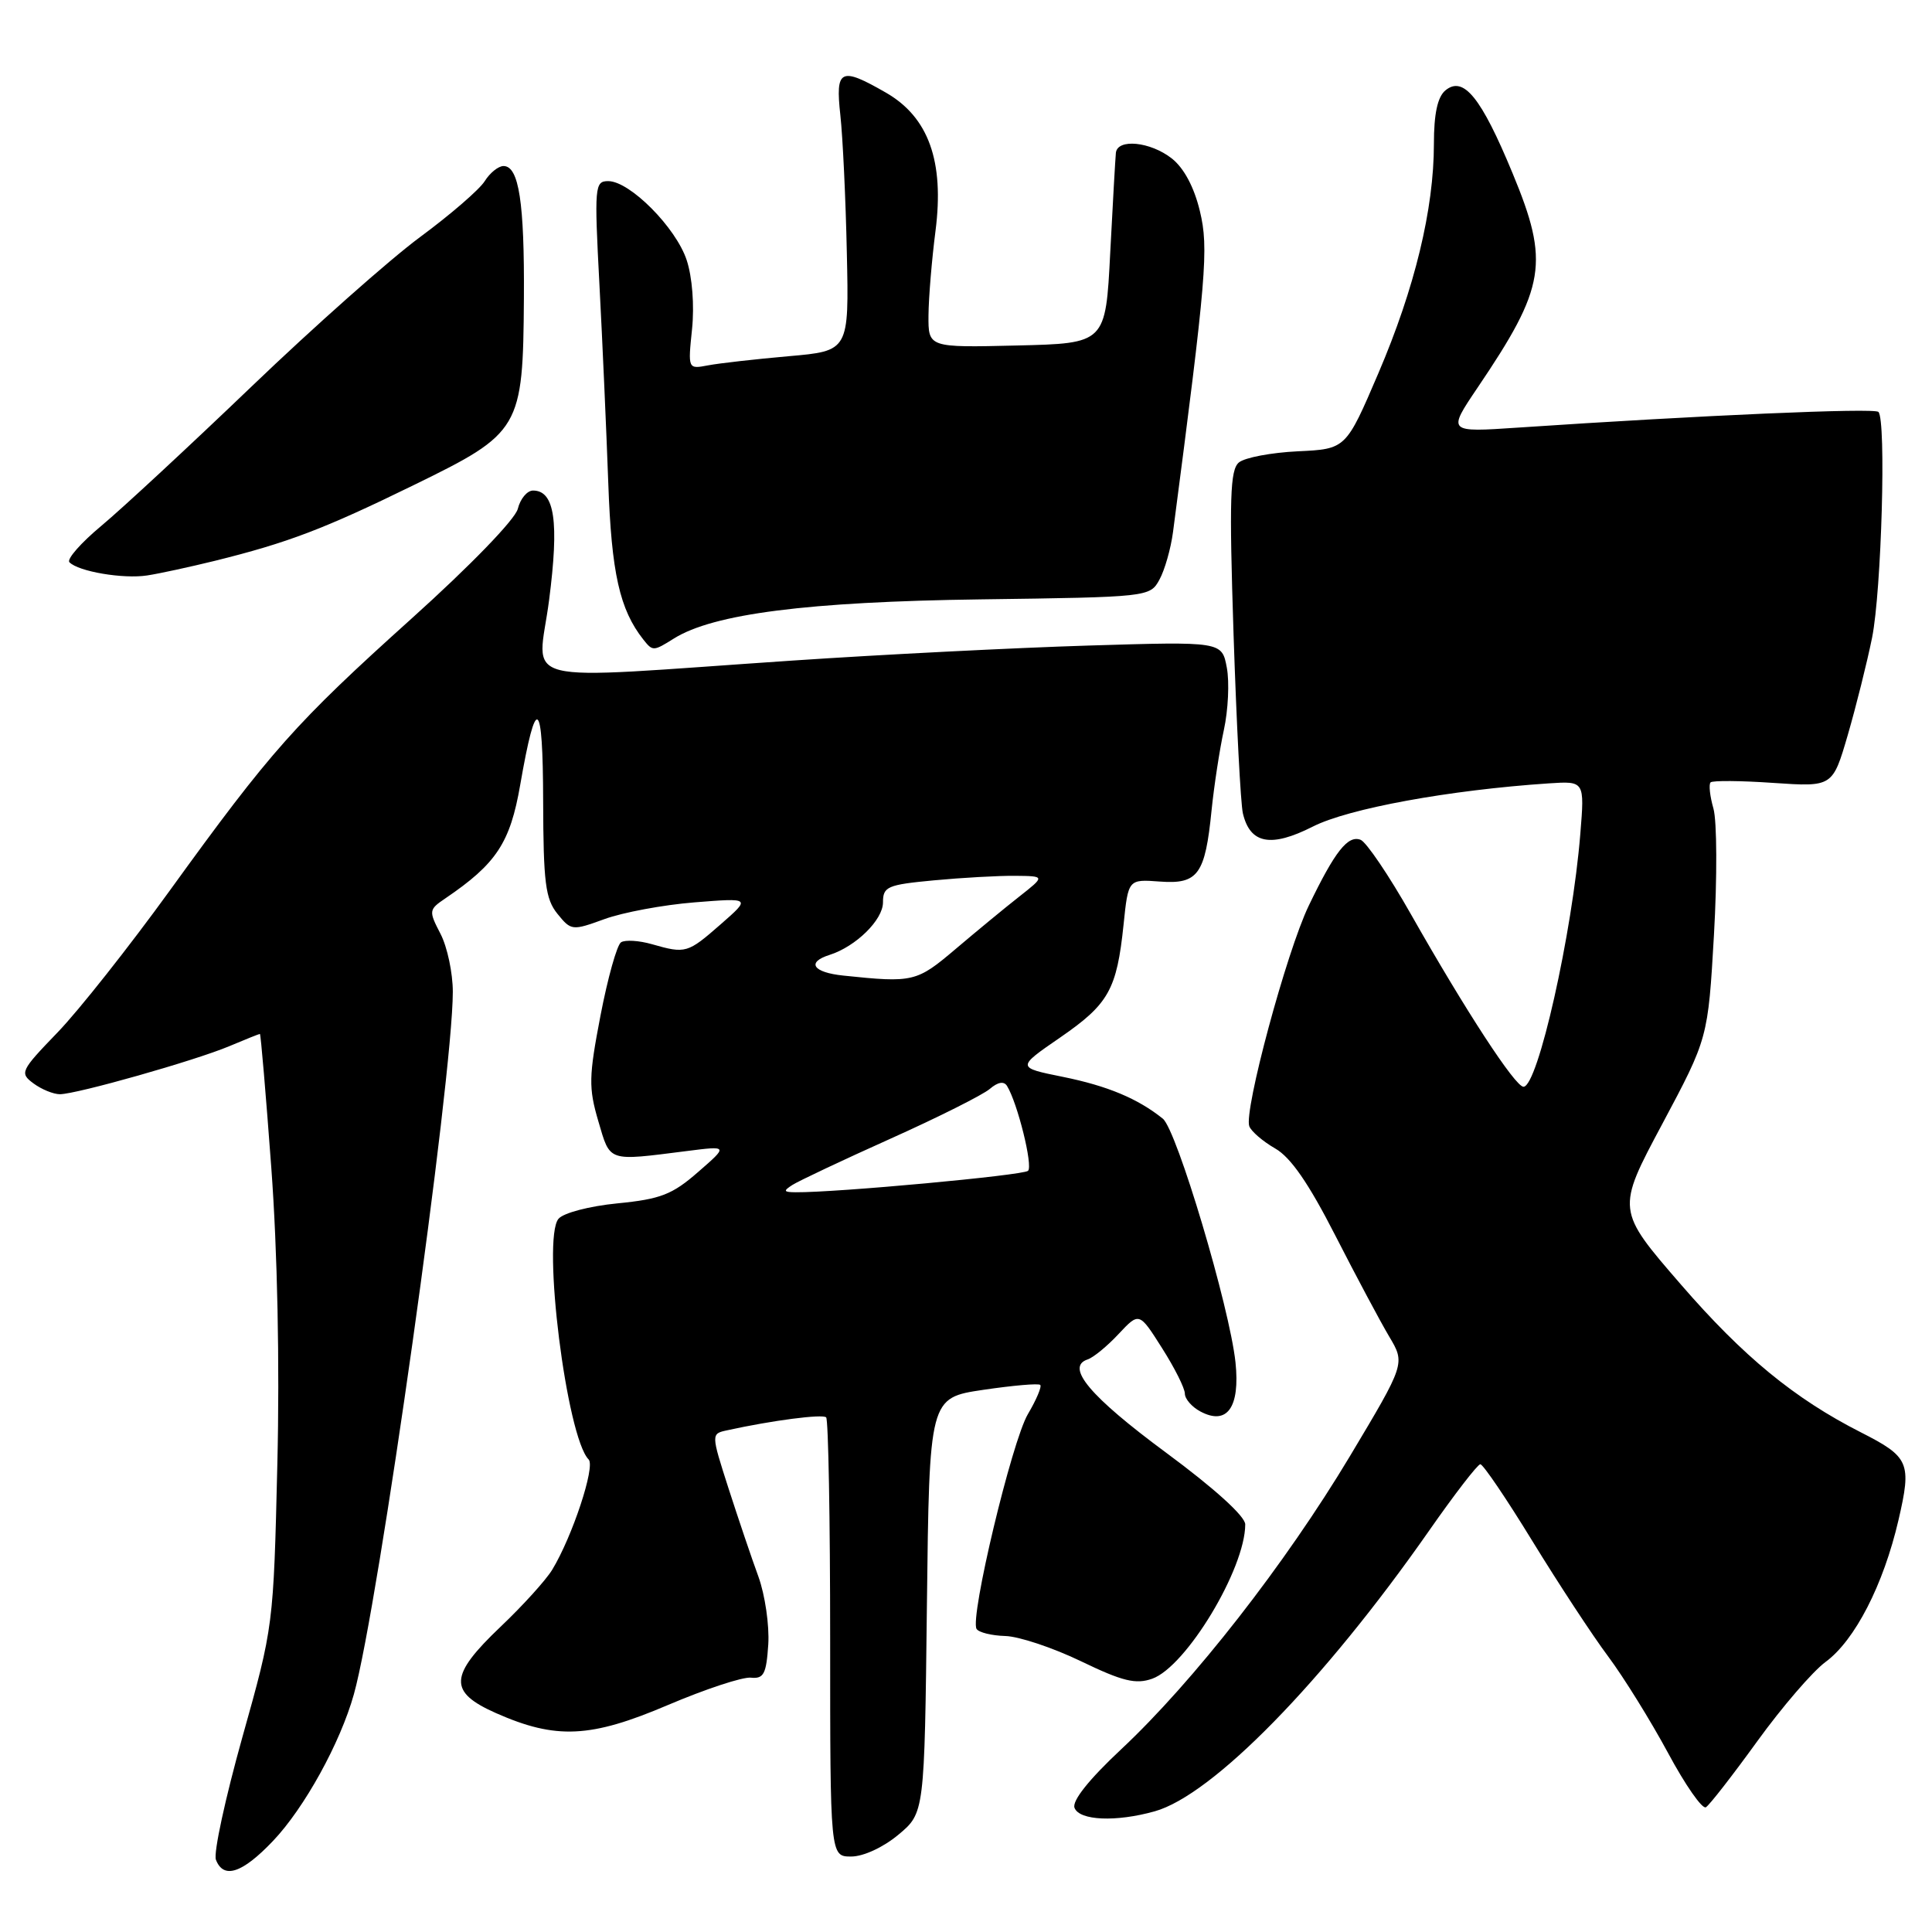 <?xml version="1.0" encoding="UTF-8" standalone="no"?>
<!DOCTYPE svg PUBLIC "-//W3C//DTD SVG 1.1//EN" "http://www.w3.org/Graphics/SVG/1.1/DTD/svg11.dtd" >
<svg xmlns="http://www.w3.org/2000/svg" xmlns:xlink="http://www.w3.org/1999/xlink" version="1.1" viewBox="0 0 256 256">
 <g >
 <path fill="currentColor"
d=" M 36.17 243.94 C 40.33 239.57 45.09 230.94 46.89 224.50 C 50.13 212.97 60.00 142.85 60.00 131.42 C 60.00 128.93 59.27 125.48 58.37 123.74 C 56.79 120.69 56.81 120.53 59.01 119.04 C 65.77 114.45 67.60 111.69 68.93 104.00 C 71.05 91.81 71.94 92.44 71.97 106.14 C 72.00 116.95 72.27 119.11 73.86 121.08 C 75.68 123.33 75.82 123.34 80.11 121.78 C 82.53 120.90 87.88 119.90 92.00 119.57 C 99.50 118.97 99.50 118.97 95.50 122.47 C 91.10 126.32 90.86 126.39 86.38 125.11 C 84.67 124.62 82.83 124.51 82.29 124.86 C 81.75 125.21 80.53 129.58 79.57 134.56 C 78.01 142.67 77.98 144.13 79.28 148.56 C 80.89 154.02 80.41 153.86 91.00 152.52 C 96.50 151.82 96.50 151.82 92.50 155.30 C 89.09 158.28 87.54 158.89 81.83 159.45 C 78.07 159.82 74.65 160.72 74.00 161.50 C 71.79 164.17 75.08 190.44 78.00 193.39 C 78.91 194.31 75.84 203.61 73.17 208.00 C 72.33 209.38 69.25 212.78 66.32 215.56 C 59.50 222.05 59.39 224.19 65.73 227.00 C 73.67 230.51 78.24 230.30 88.49 225.93 C 93.45 223.82 98.40 222.18 99.50 222.30 C 101.20 222.47 101.54 221.82 101.80 217.90 C 101.96 215.38 101.37 211.33 100.49 208.90 C 99.60 206.48 97.83 201.23 96.54 197.24 C 94.21 189.98 94.21 189.98 96.36 189.52 C 102.31 188.21 109.01 187.34 109.47 187.81 C 109.76 188.10 110.00 201.31 110.00 217.17 C 110.00 246.00 110.00 246.00 112.79 246.00 C 114.40 246.00 117.04 244.78 119.04 243.11 C 122.50 240.22 122.50 240.22 122.82 212.72 C 123.14 185.22 123.14 185.22 130.29 184.16 C 134.22 183.58 137.62 183.28 137.84 183.51 C 138.06 183.73 137.33 185.47 136.20 187.38 C 134.07 191.00 128.49 214.36 129.40 215.84 C 129.69 216.31 131.41 216.73 133.21 216.78 C 135.02 216.83 139.54 218.34 143.25 220.13 C 148.74 222.78 150.50 223.21 152.67 222.44 C 157.17 220.85 165.00 207.87 165.00 201.99 C 165.00 200.92 160.92 197.22 154.53 192.50 C 144.42 185.03 141.13 181.12 144.12 180.13 C 144.88 179.88 146.73 178.36 148.22 176.76 C 150.95 173.85 150.95 173.85 153.97 178.62 C 155.64 181.24 157.00 183.96 157.00 184.66 C 157.00 185.36 157.93 186.43 159.06 187.03 C 162.60 188.92 164.33 186.49 163.71 180.53 C 162.94 173.23 155.93 149.72 154.08 148.23 C 150.77 145.57 146.76 143.89 140.84 142.69 C 134.70 141.45 134.70 141.45 140.47 137.48 C 146.91 133.04 147.98 131.15 148.88 122.50 C 149.50 116.50 149.50 116.50 153.68 116.81 C 158.75 117.19 159.69 115.88 160.54 107.36 C 160.87 104.13 161.60 99.35 162.17 96.72 C 162.74 94.10 162.92 90.38 162.56 88.47 C 161.91 85.00 161.91 85.00 144.20 85.54 C 134.47 85.84 116.83 86.73 105.00 87.53 C 67.38 90.07 71.27 91.04 72.76 79.50 C 74.10 69.12 73.50 65.00 70.63 65.00 C 69.85 65.00 68.94 66.09 68.61 67.43 C 68.25 68.83 62.34 74.94 54.56 81.94 C 39.15 95.81 35.92 99.44 22.50 118.00 C 17.13 125.42 10.44 133.89 7.62 136.81 C 2.71 141.90 2.58 142.18 4.44 143.56 C 5.51 144.35 7.08 144.99 7.94 144.99 C 10.20 144.97 25.83 140.54 30.37 138.63 C 32.50 137.73 34.33 137.00 34.44 137.00 C 34.55 137.00 35.23 144.99 35.95 154.75 C 36.76 165.71 37.07 180.73 36.75 194.00 C 36.24 215.45 36.23 215.53 32.12 230.17 C 29.86 238.24 28.27 245.55 28.61 246.42 C 29.61 249.04 32.10 248.22 36.17 243.94 Z  M 153.00 240.01 C 160.68 237.86 175.35 222.86 189.31 202.90 C 192.71 198.02 195.79 194.03 196.15 194.02 C 196.51 194.01 199.63 198.61 203.08 204.25 C 206.54 209.89 211.04 216.75 213.10 219.50 C 215.15 222.25 218.71 227.99 221.01 232.25 C 223.30 236.52 225.57 239.77 226.04 239.47 C 226.52 239.18 229.58 235.24 232.85 230.72 C 236.12 226.20 240.19 221.47 241.89 220.22 C 245.78 217.37 249.57 209.99 251.56 201.41 C 253.32 193.81 253.00 193.06 246.57 189.79 C 237.77 185.32 230.99 179.74 222.76 170.24 C 214.17 160.33 214.17 160.33 220.25 148.95 C 226.32 137.57 226.32 137.57 227.11 123.85 C 227.54 116.31 227.51 108.79 227.04 107.14 C 226.57 105.50 226.40 103.94 226.66 103.67 C 226.92 103.41 230.67 103.44 234.98 103.74 C 242.83 104.27 242.83 104.27 244.84 97.39 C 245.94 93.60 247.39 87.80 248.06 84.50 C 249.31 78.27 249.95 55.65 248.90 54.58 C 248.36 54.03 225.36 55.03 201.14 56.66 C 191.79 57.29 191.79 57.29 195.77 51.39 C 204.82 38.01 205.34 34.81 200.43 22.97 C 196.26 12.89 193.91 10.00 191.52 11.98 C 190.48 12.85 190.00 15.08 190.00 19.06 C 190.00 27.71 187.46 38.20 182.64 49.46 C 178.34 59.50 178.34 59.50 171.96 59.80 C 168.45 59.97 164.94 60.63 164.16 61.28 C 162.99 62.26 162.87 66.03 163.45 83.98 C 163.84 95.81 164.39 106.52 164.69 107.78 C 165.65 111.82 168.40 112.34 173.95 109.53 C 178.69 107.12 192.06 104.68 205.23 103.80 C 209.97 103.49 209.97 103.49 209.40 110.49 C 208.34 123.66 203.77 144.00 201.87 144.00 C 200.77 144.00 194.21 133.94 186.96 121.15 C 184.05 116.01 181.04 111.57 180.29 111.28 C 178.60 110.63 176.89 112.80 173.42 120.00 C 170.48 126.09 164.78 147.26 165.54 149.24 C 165.81 149.93 167.35 151.25 168.97 152.18 C 171.03 153.35 173.41 156.81 176.92 163.68 C 179.68 169.08 182.90 175.12 184.07 177.09 C 186.21 180.68 186.21 180.68 178.86 192.97 C 170.32 207.22 158.12 222.85 148.54 231.81 C 144.28 235.80 142.03 238.63 142.38 239.55 C 143.03 241.24 147.86 241.45 153.00 240.01 Z  M 89.29 84.61 C 94.51 81.33 107.04 79.73 129.93 79.42 C 152.19 79.12 152.38 79.10 153.63 76.81 C 154.33 75.54 155.14 72.70 155.43 70.50 C 159.86 36.66 160.18 32.90 158.99 27.97 C 158.23 24.80 156.88 22.26 155.26 20.99 C 152.43 18.77 148.07 18.33 147.86 20.25 C 147.79 20.94 147.45 26.90 147.11 33.50 C 146.50 45.50 146.50 45.50 134.75 45.78 C 123.00 46.06 123.00 46.06 123.03 41.78 C 123.05 39.43 123.47 34.39 123.96 30.59 C 125.14 21.37 123.04 15.52 117.38 12.27 C 111.36 8.81 110.68 9.15 111.35 15.25 C 111.67 18.14 112.06 26.35 112.21 33.50 C 112.50 46.50 112.50 46.50 104.50 47.20 C 100.10 47.59 95.30 48.13 93.83 48.41 C 91.15 48.92 91.15 48.92 91.70 43.60 C 92.02 40.48 91.73 36.71 90.99 34.47 C 89.57 30.16 83.47 24.01 80.60 24.00 C 78.80 24.00 78.74 24.66 79.43 37.75 C 79.83 45.31 80.35 57.12 80.60 64.00 C 81.02 75.93 82.11 80.78 85.25 84.75 C 86.49 86.31 86.58 86.31 89.29 84.61 Z  M 28.44 74.32 C 38.16 71.91 42.90 70.11 54.86 64.26 C 68.99 57.36 69.30 56.83 69.42 39.50 C 69.50 26.83 68.76 22.00 66.72 22.00 C 66.04 22.00 64.92 22.90 64.23 24.00 C 63.55 25.10 59.69 28.44 55.65 31.42 C 51.62 34.40 41.60 43.29 33.38 51.17 C 25.16 59.05 16.20 67.36 13.47 69.64 C 10.74 71.91 8.81 74.10 9.20 74.50 C 10.38 75.73 16.33 76.74 19.50 76.25 C 21.15 76.00 25.17 75.12 28.44 74.32 Z  M 105.00 157.01 C 105.83 156.48 111.67 153.72 118.00 150.88 C 124.33 148.04 130.24 145.07 131.15 144.29 C 132.22 143.37 133.03 143.23 133.44 143.90 C 134.83 146.16 136.90 154.50 136.22 155.14 C 135.59 155.74 110.80 158.03 105.44 157.98 C 103.82 157.97 103.75 157.81 105.00 157.01 Z  M 111.75 129.27 C 107.71 128.85 106.82 127.51 109.92 126.53 C 113.41 125.42 117.00 121.89 117.00 119.57 C 117.00 117.48 117.57 117.23 123.75 116.65 C 127.46 116.30 132.30 116.03 134.50 116.05 C 138.50 116.09 138.50 116.09 135.06 118.80 C 133.17 120.28 129.38 123.41 126.62 125.75 C 121.46 130.13 121.01 130.24 111.75 129.27 Z "/>
</g>
</svg>